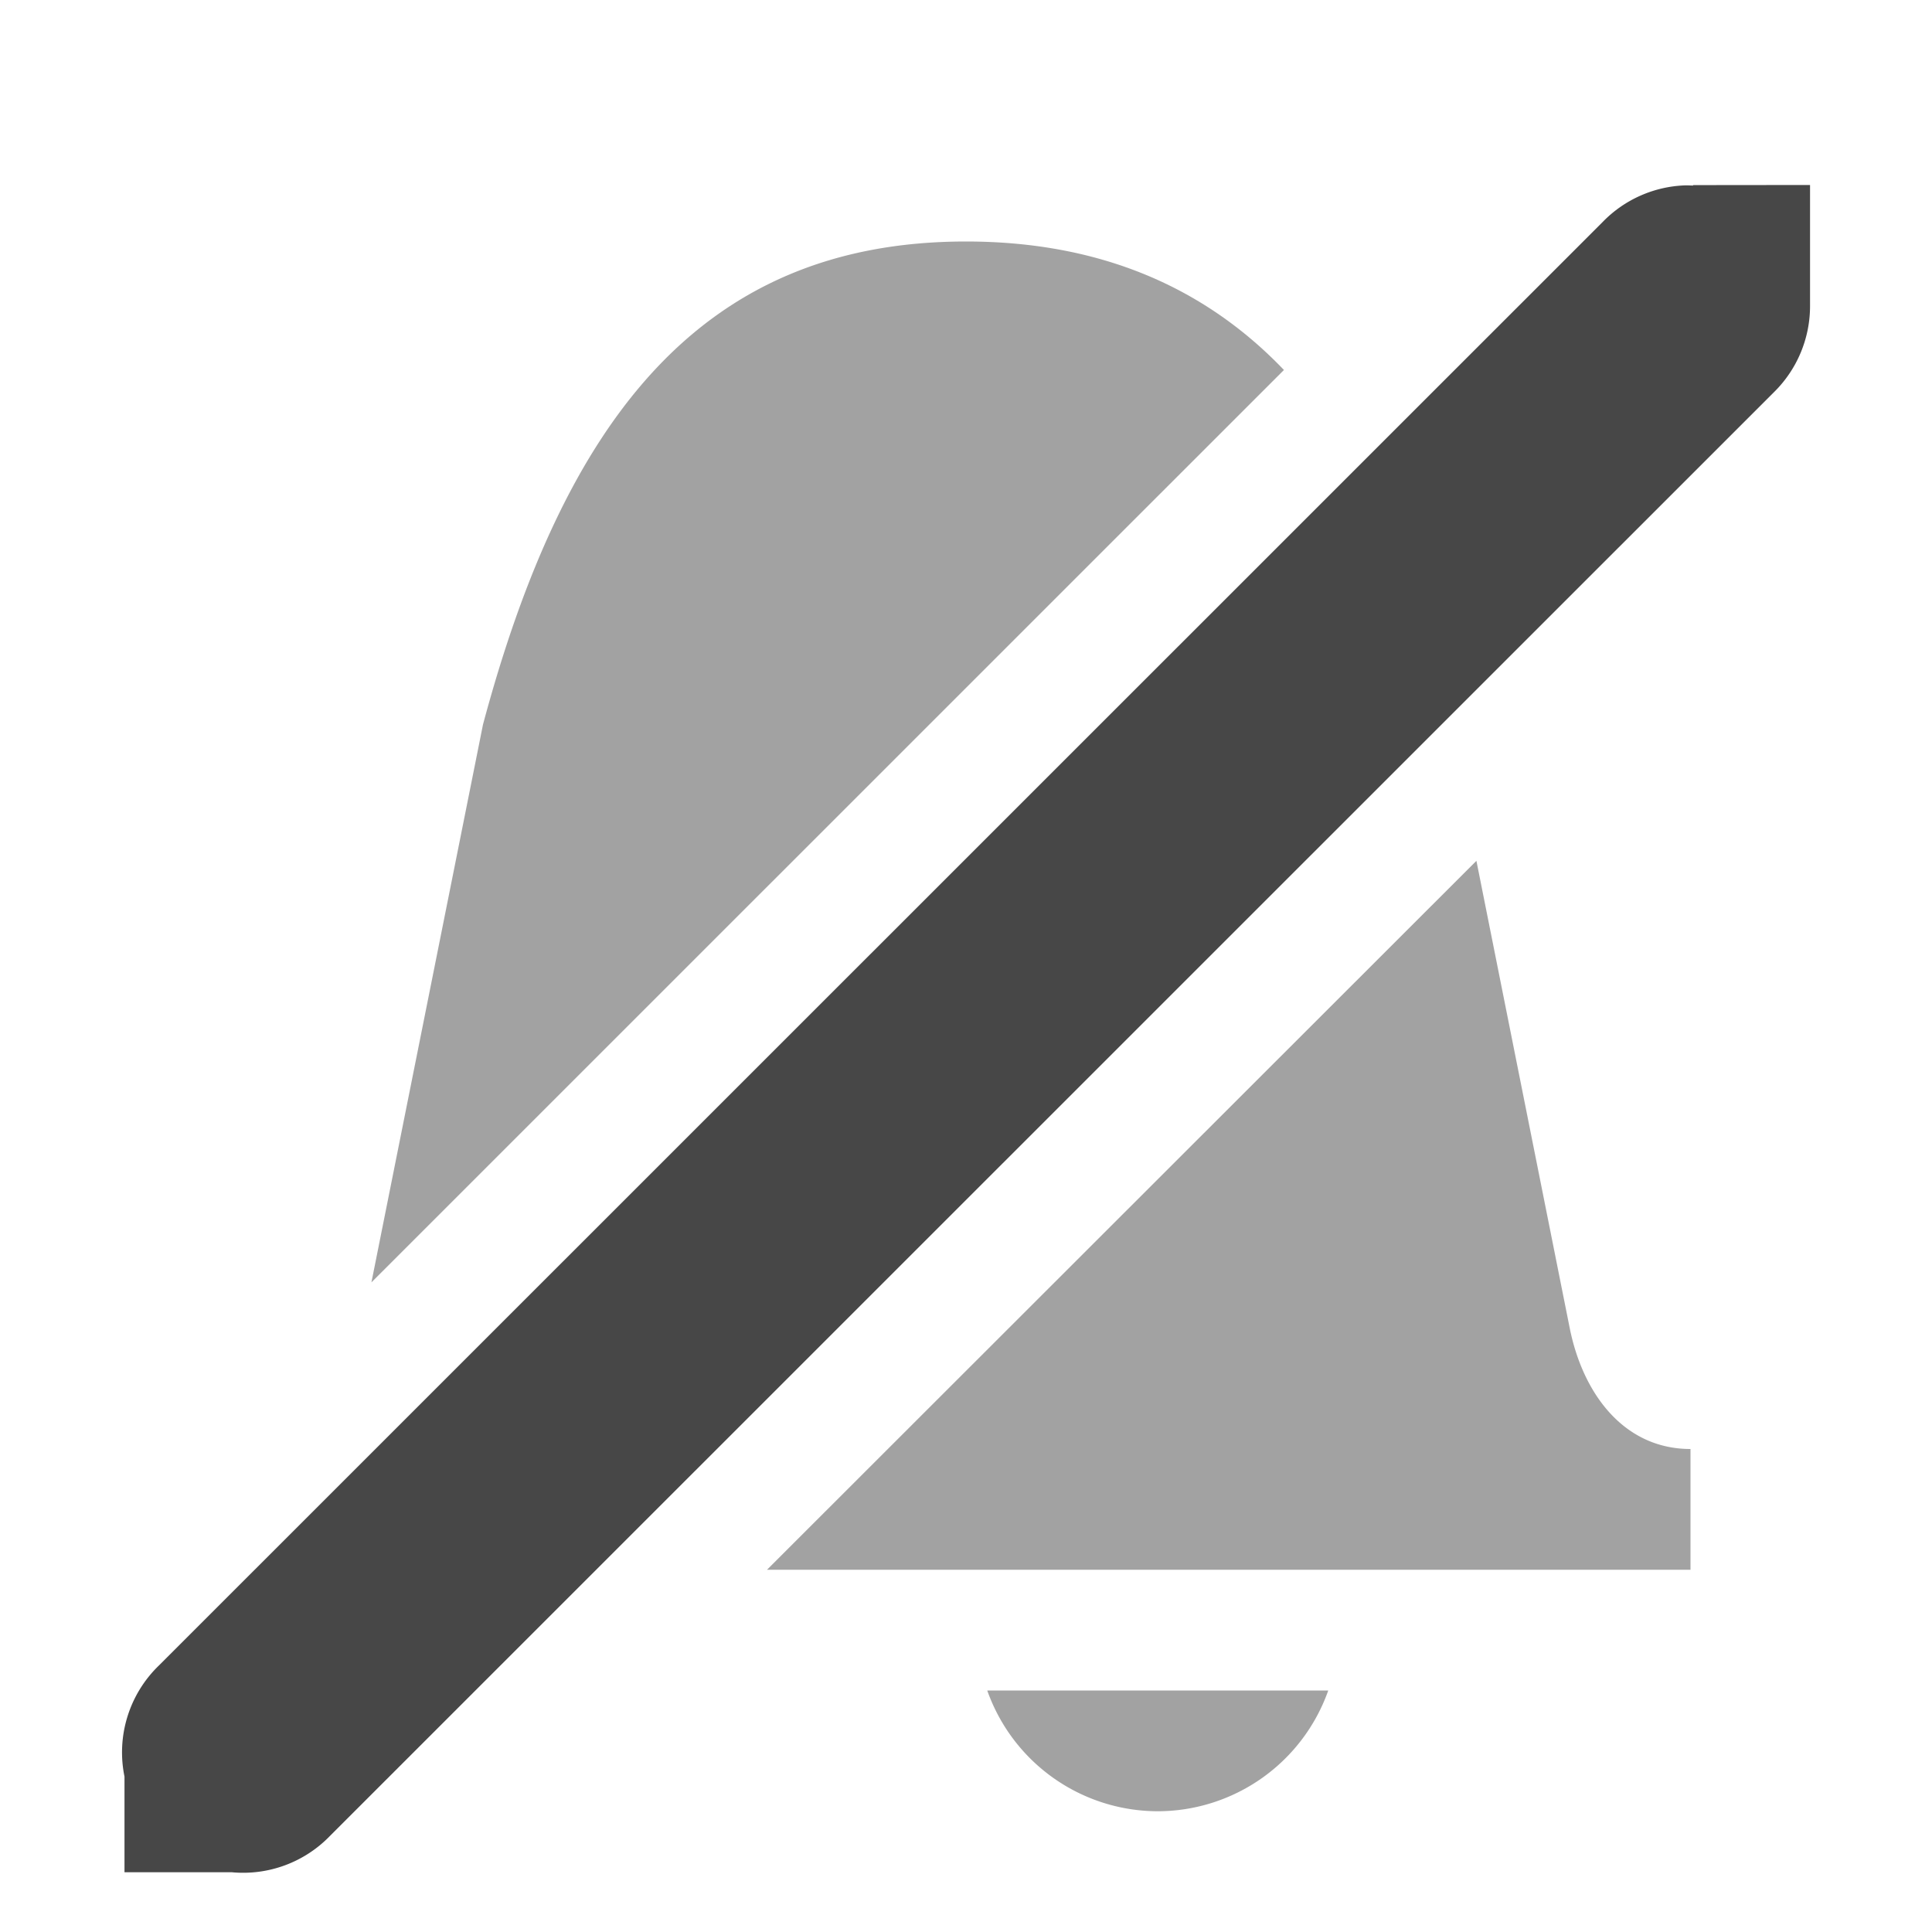 <svg class="symbolic" width="16" height="16">
  <path d="M8 2C5.791 2 4.67 3.5 4 6l-.924 4.62 7.557-7.556C9.975 2.376 9.106 2 8 2zm4.227 5.129L6.352 13H14v-1c-.552 0-.891-.458-1-1l-.773-3.871zM8.176 14a1.5 1.5 0 0 0 1.412 1A1.5 1.5 0 0 0 11 14H8.176z" opacity=".5" fill="#474747"/>
  <path d="M14.021 1.533v.004a1 1 0 0 0-.06-.002 1 1 0 0 0-.688.303L1.318 13.791a1 1 0 0 0-.287.922v.792h.887a1 1 0 0 0 .814-.3L14.688 3.251a1 1 0 0 0 .302-.719v-1z" fill="#474747"/>
</svg>
